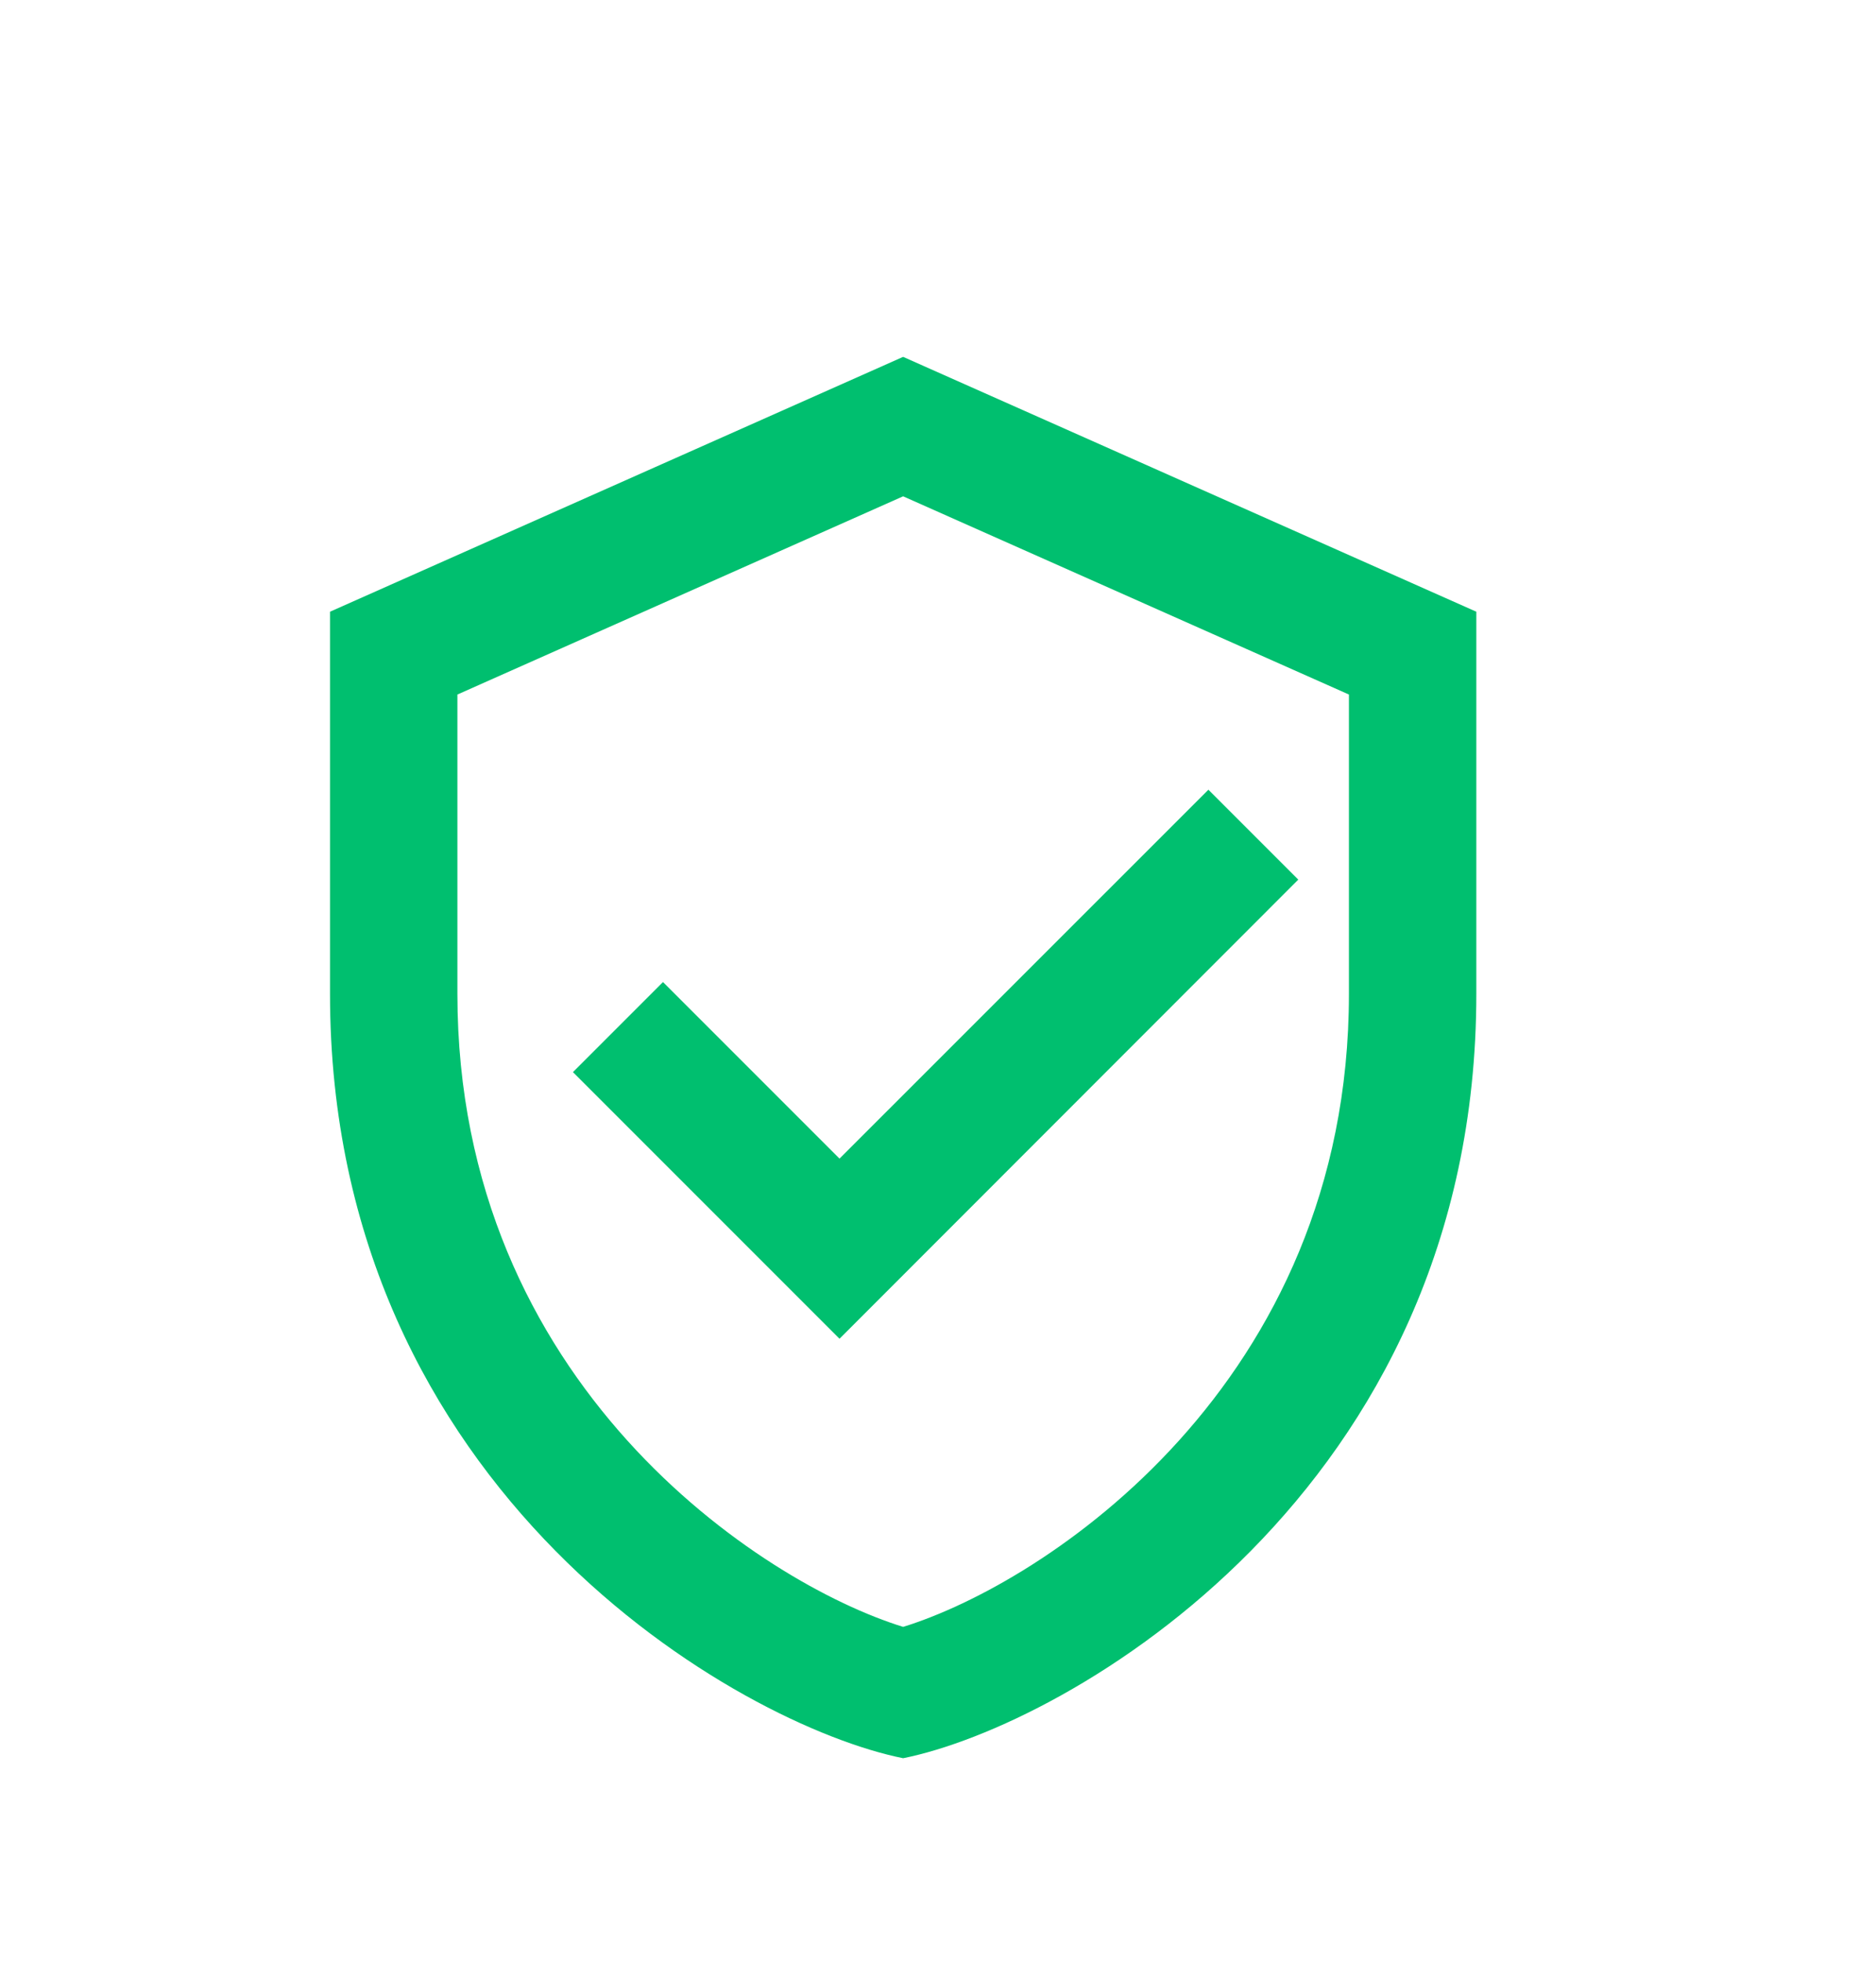 <svg width="22" height="23" viewBox="0 0 22 23" fill="none" xmlns="http://www.w3.org/2000/svg">
<path d="M10.591 4.184L3.87 7.172V11.653C3.87 17.5 8.679 20.231 10.591 20.614C12.504 20.231 17.313 17.5 17.313 11.653V7.172L10.591 4.184ZM10.591 5.819L15.819 8.143V11.653C15.819 16.234 12.246 18.564 10.591 19.074C8.937 18.564 5.364 16.234 5.364 11.653V8.143L10.591 5.819ZM14.171 9.259L9.845 13.584L7.775 11.514L6.719 12.57L9.845 15.696L15.225 10.313L14.171 9.259Z" fill="#00BF6F"/>
</svg>
